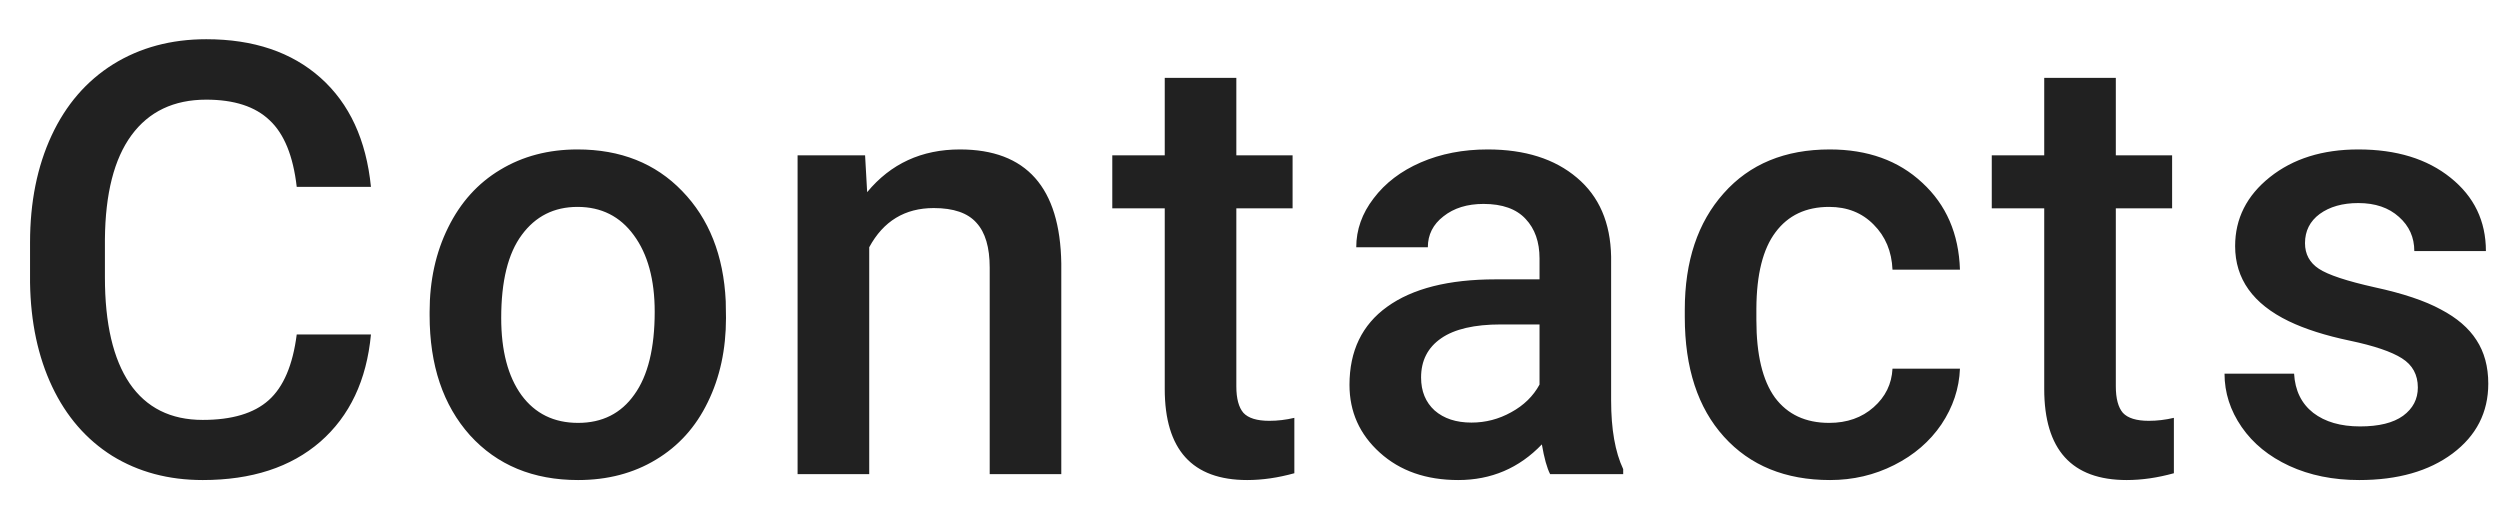 <svg width="58" height="12" viewBox="0 0 58 12" fill="none" xmlns="http://www.w3.org/2000/svg">
<path d="M8.606 7.76C8.506 8.822 8.114 9.651 7.431 10.248C6.747 10.841 5.838 11.137 4.703 11.137C3.91 11.137 3.211 10.95 2.604 10.576C2.003 10.198 1.538 9.662 1.21 8.97C0.882 8.277 0.711 7.473 0.697 6.557V5.627C0.697 4.688 0.864 3.861 1.196 3.146C1.529 2.43 2.005 1.879 2.625 1.491C3.249 1.104 3.969 0.91 4.785 0.91C5.883 0.91 6.768 1.209 7.438 1.806C8.107 2.403 8.497 3.246 8.606 4.335H6.884C6.802 3.619 6.592 3.104 6.255 2.79C5.922 2.471 5.432 2.312 4.785 2.312C4.033 2.312 3.454 2.587 3.049 3.139C2.648 3.686 2.443 4.49 2.434 5.552V6.434C2.434 7.509 2.625 8.329 3.008 8.895C3.395 9.46 3.96 9.742 4.703 9.742C5.382 9.742 5.893 9.59 6.234 9.284C6.576 8.979 6.793 8.471 6.884 7.76H8.606ZM9.967 7.233C9.967 6.509 10.11 5.857 10.397 5.278C10.684 4.695 11.088 4.248 11.607 3.938C12.127 3.624 12.724 3.467 13.398 3.467C14.396 3.467 15.205 3.788 15.825 4.431C16.449 5.073 16.787 5.925 16.837 6.987L16.843 7.377C16.843 8.106 16.702 8.758 16.42 9.332C16.142 9.906 15.741 10.351 15.216 10.665C14.697 10.979 14.095 11.137 13.412 11.137C12.368 11.137 11.532 10.79 10.903 10.098C10.279 9.4 9.967 8.473 9.967 7.315V7.233ZM11.628 7.377C11.628 8.138 11.785 8.735 12.099 9.168C12.414 9.596 12.851 9.811 13.412 9.811C13.972 9.811 14.408 9.592 14.717 9.154C15.032 8.717 15.189 8.076 15.189 7.233C15.189 6.486 15.027 5.894 14.704 5.456C14.385 5.019 13.95 4.8 13.398 4.8C12.856 4.8 12.425 5.016 12.106 5.449C11.787 5.878 11.628 6.52 11.628 7.377ZM20.07 3.604L20.118 4.458C20.665 3.797 21.382 3.467 22.271 3.467C23.811 3.467 24.595 4.349 24.622 6.112V11H22.961V6.208C22.961 5.739 22.859 5.392 22.654 5.169C22.453 4.941 22.123 4.827 21.663 4.827C20.993 4.827 20.494 5.13 20.166 5.736V11H18.504V3.604H20.07ZM28.683 1.806V3.604H29.988V4.834H28.683V8.963C28.683 9.245 28.738 9.451 28.847 9.578C28.961 9.701 29.161 9.763 29.448 9.763C29.64 9.763 29.834 9.74 30.029 9.694V10.979C29.651 11.084 29.287 11.137 28.936 11.137C27.66 11.137 27.022 10.433 27.022 9.024V4.834H25.805V3.604H27.022V1.806H28.683ZM35.963 11C35.89 10.859 35.826 10.629 35.771 10.31C35.243 10.861 34.596 11.137 33.83 11.137C33.087 11.137 32.481 10.925 32.012 10.501C31.542 10.077 31.308 9.553 31.308 8.929C31.308 8.14 31.599 7.536 32.182 7.117C32.77 6.693 33.609 6.481 34.698 6.481H35.717V5.996C35.717 5.613 35.61 5.308 35.395 5.08C35.181 4.848 34.855 4.731 34.418 4.731C34.04 4.731 33.73 4.827 33.488 5.019C33.247 5.205 33.126 5.445 33.126 5.736H31.465C31.465 5.331 31.599 4.952 31.868 4.602C32.137 4.246 32.502 3.968 32.962 3.768C33.427 3.567 33.944 3.467 34.514 3.467C35.379 3.467 36.07 3.686 36.585 4.123C37.1 4.556 37.364 5.167 37.378 5.955V9.291C37.378 9.956 37.471 10.487 37.658 10.884V11H35.963ZM34.138 9.804C34.466 9.804 34.773 9.724 35.06 9.564C35.352 9.405 35.571 9.191 35.717 8.922V7.527H34.821C34.206 7.527 33.743 7.634 33.434 7.849C33.124 8.063 32.969 8.366 32.969 8.758C32.969 9.077 33.074 9.332 33.283 9.523C33.497 9.71 33.782 9.804 34.138 9.804ZM42.436 9.811C42.851 9.811 43.195 9.69 43.468 9.448C43.742 9.207 43.888 8.908 43.906 8.553H45.471C45.453 9.013 45.309 9.444 45.041 9.845C44.772 10.241 44.407 10.556 43.947 10.788C43.487 11.021 42.99 11.137 42.457 11.137C41.422 11.137 40.602 10.802 39.996 10.132C39.39 9.462 39.087 8.537 39.087 7.356V7.186C39.087 6.06 39.387 5.16 39.989 4.485C40.59 3.806 41.411 3.467 42.45 3.467C43.329 3.467 44.045 3.724 44.596 4.239C45.152 4.75 45.444 5.422 45.471 6.256H43.906C43.888 5.832 43.742 5.483 43.468 5.21C43.2 4.937 42.855 4.8 42.436 4.8C41.898 4.8 41.484 4.996 41.192 5.388C40.9 5.775 40.752 6.365 40.748 7.158V7.425C40.748 8.227 40.891 8.826 41.178 9.223C41.47 9.615 41.889 9.811 42.436 9.811ZM49.087 1.806V3.604H50.393V4.834H49.087V8.963C49.087 9.245 49.142 9.451 49.251 9.578C49.365 9.701 49.566 9.763 49.853 9.763C50.044 9.763 50.238 9.74 50.434 9.694V10.979C50.056 11.084 49.691 11.137 49.34 11.137C48.064 11.137 47.426 10.433 47.426 9.024V4.834H46.209V3.604H47.426V1.806H49.087ZM56.094 8.99C56.094 8.694 55.971 8.468 55.725 8.313C55.483 8.159 55.08 8.022 54.515 7.903C53.95 7.785 53.478 7.634 53.1 7.452C52.27 7.051 51.855 6.47 51.855 5.709C51.855 5.071 52.124 4.538 52.662 4.109C53.2 3.681 53.883 3.467 54.713 3.467C55.597 3.467 56.31 3.686 56.853 4.123C57.4 4.561 57.673 5.128 57.673 5.825H56.012C56.012 5.506 55.893 5.242 55.656 5.032C55.419 4.818 55.105 4.711 54.713 4.711C54.348 4.711 54.05 4.795 53.817 4.964C53.59 5.132 53.476 5.358 53.476 5.641C53.476 5.896 53.583 6.094 53.797 6.235C54.011 6.377 54.444 6.52 55.096 6.666C55.747 6.807 56.258 6.978 56.627 7.179C57.001 7.375 57.276 7.612 57.454 7.89C57.636 8.168 57.728 8.505 57.728 8.901C57.728 9.567 57.452 10.107 56.9 10.521C56.349 10.932 55.627 11.137 54.733 11.137C54.127 11.137 53.587 11.027 53.113 10.809C52.639 10.59 52.27 10.289 52.006 9.906C51.742 9.523 51.609 9.111 51.609 8.669H53.223C53.245 9.061 53.394 9.364 53.667 9.578C53.941 9.788 54.303 9.893 54.754 9.893C55.191 9.893 55.524 9.811 55.752 9.646C55.98 9.478 56.094 9.259 56.094 8.99Z" fill="#212121"/>
</svg>
